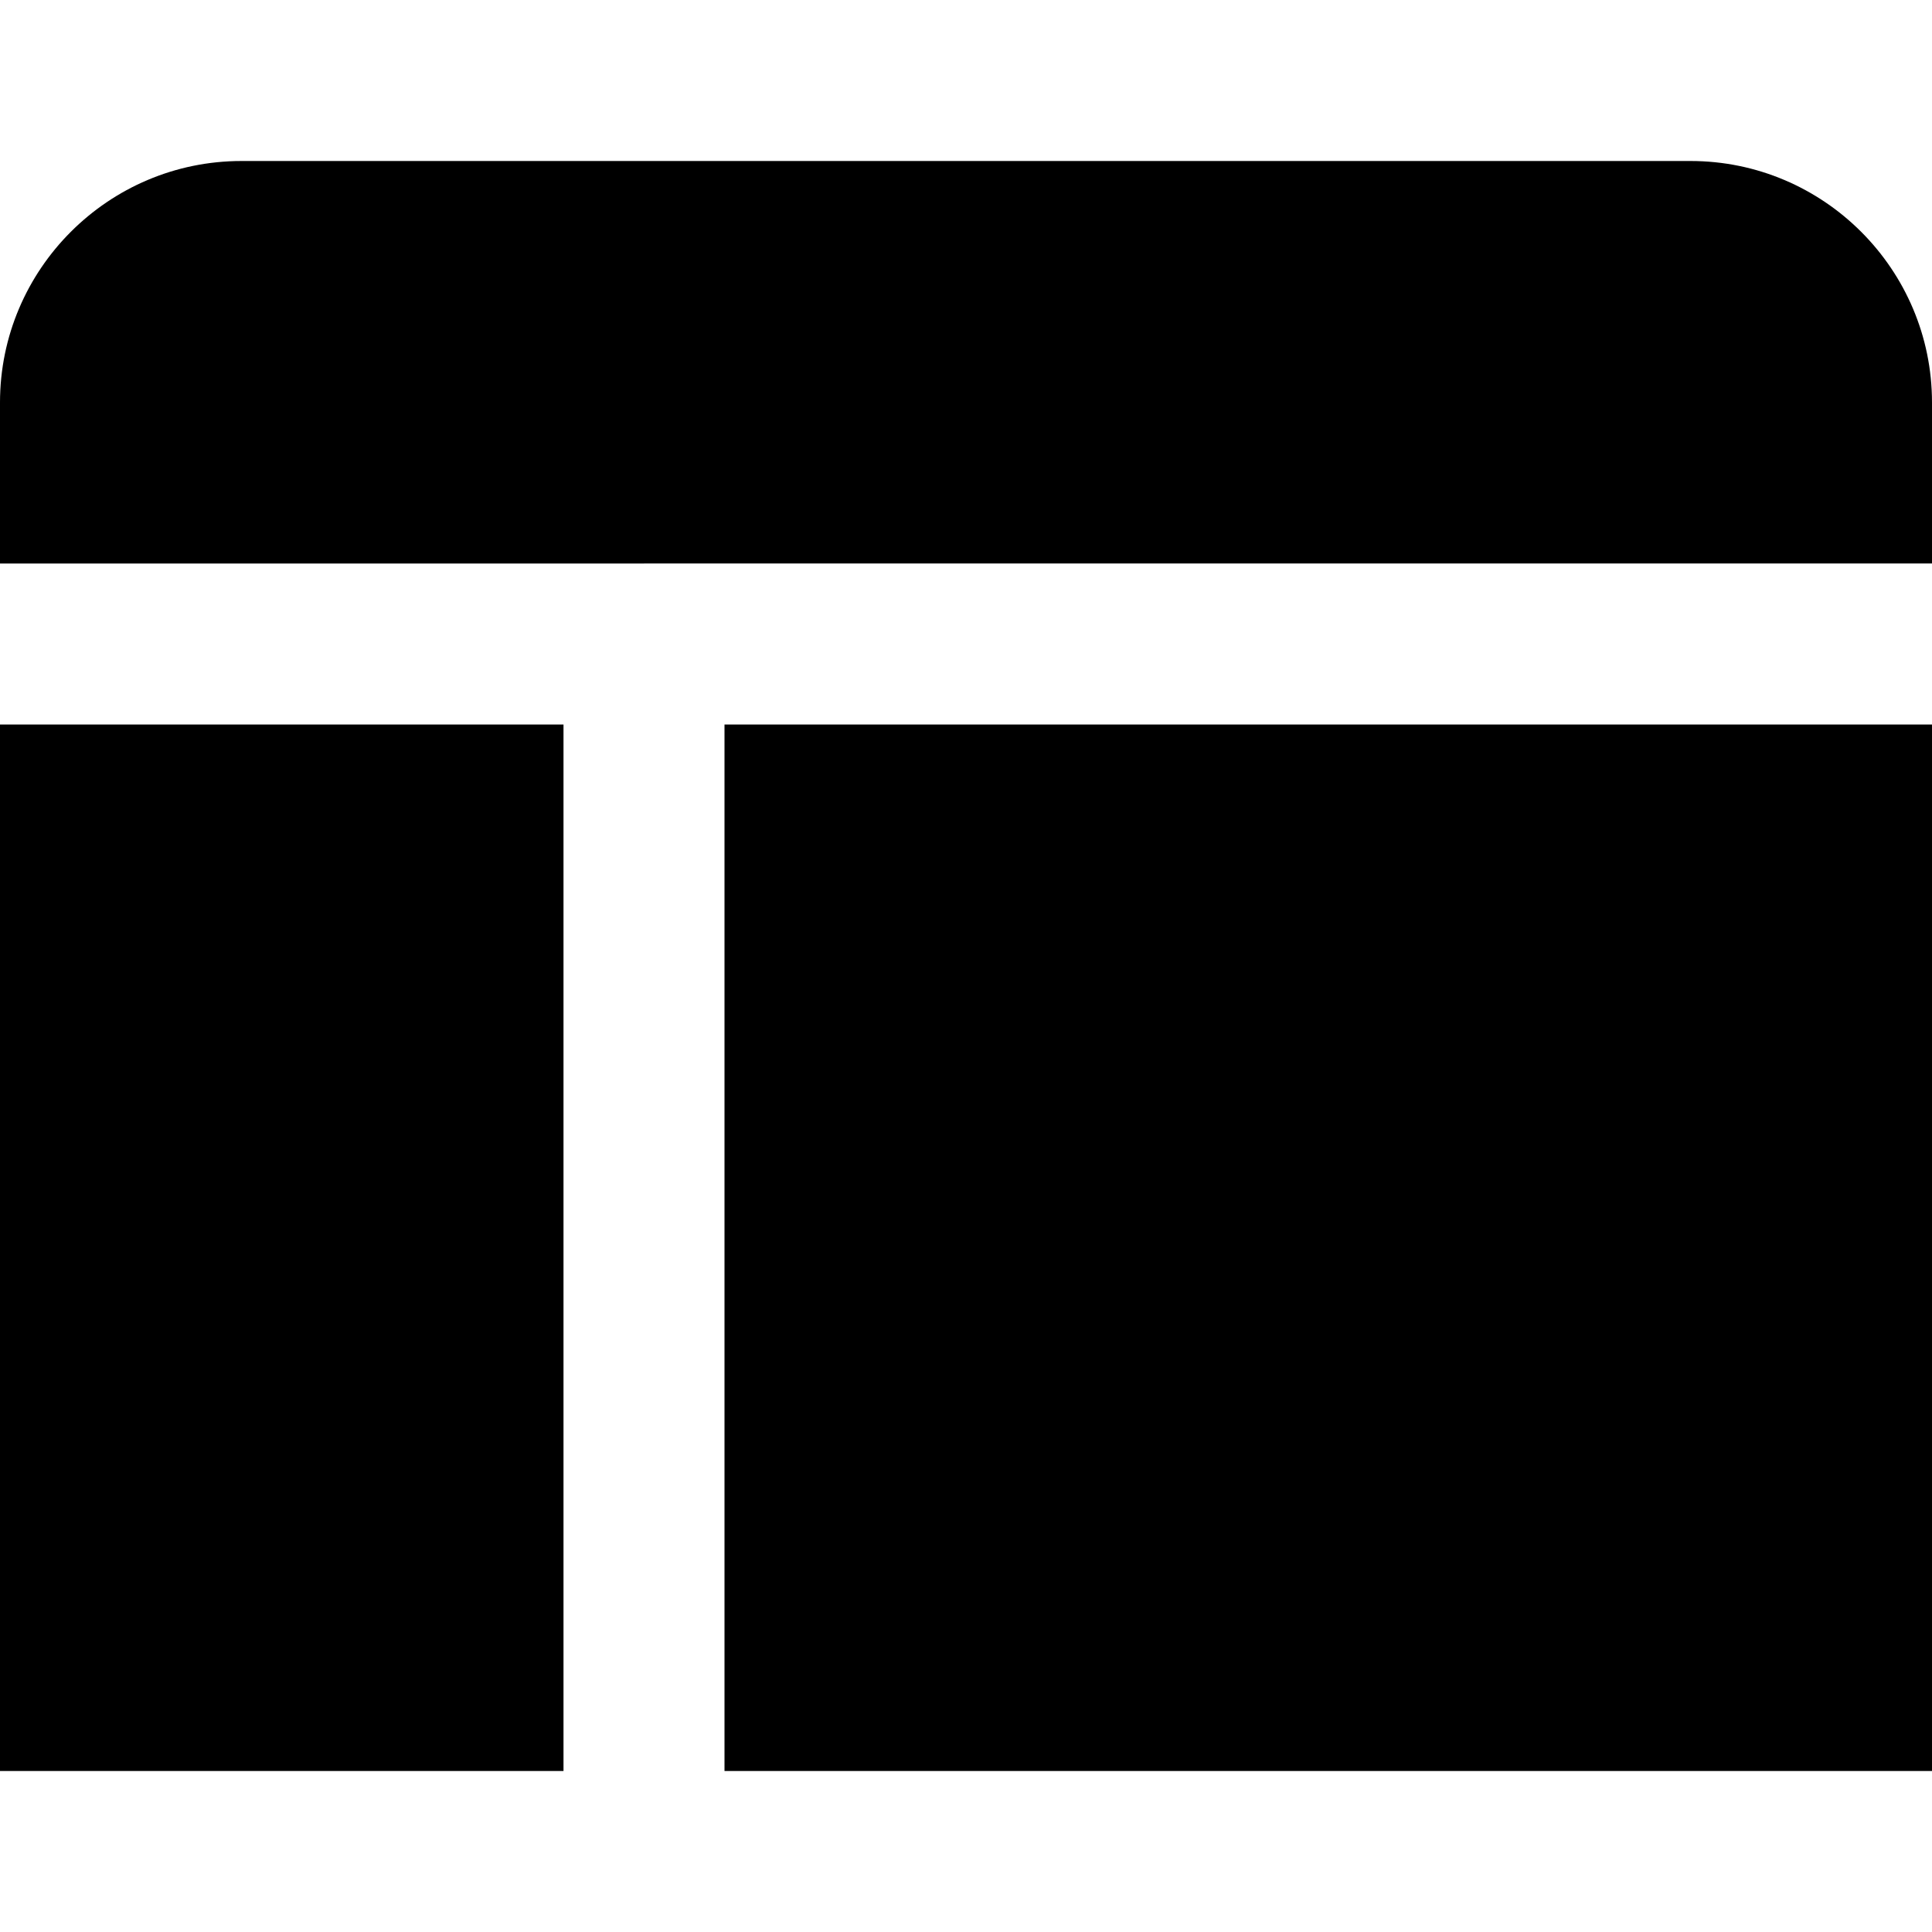 <?xml version="1.0" encoding="UTF-8"?>
<svg xmlns="http://www.w3.org/2000/svg" id="Layer_1" data-name="Layer 1" viewBox="0 0 24 24" width="512" height="512"><path d="M0,7v-2c0-1.654,1.346-3,3-3H21c1.654,0,3,1.346,3,3v2H0Zm7,2H0v13H7V9Zm2,0v13h15V9H9Z"/></svg>
